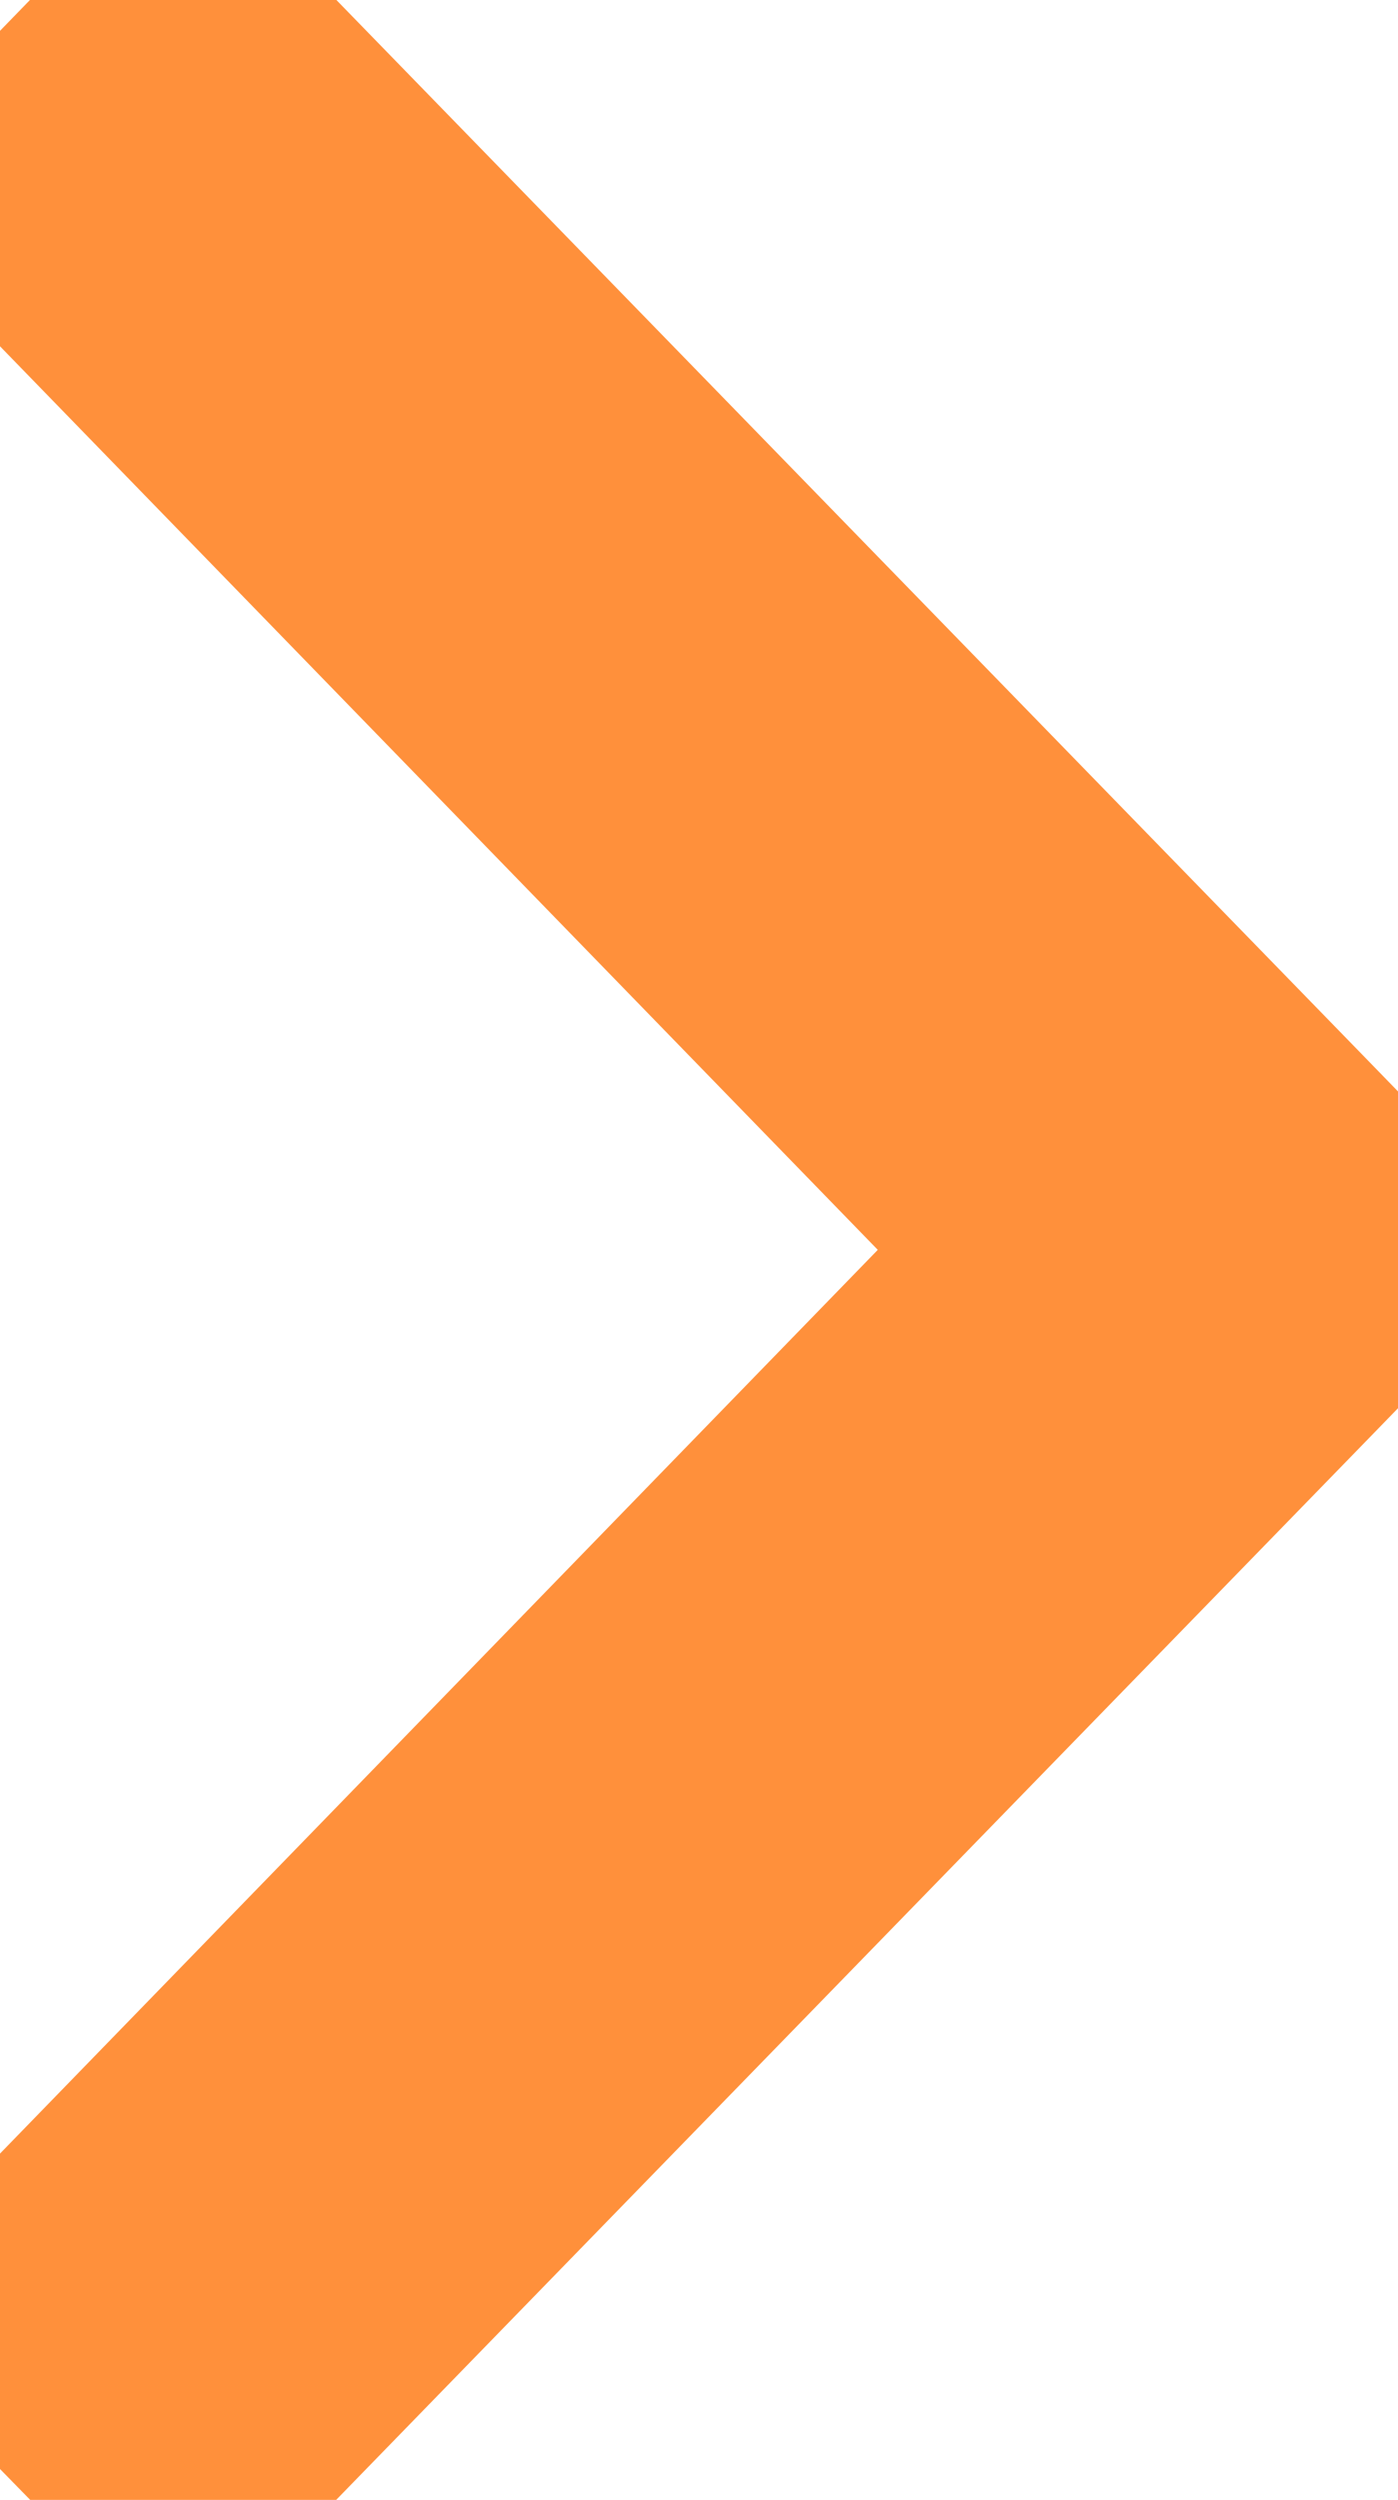 <svg xmlns="http://www.w3.org/2000/svg" width="6.365" height="11.375" viewBox="0 0 6.365 11.375"><path d="M0,.141.137,0l4.7,4.829.137.141-.137.141L.137,9.94,0,9.8,4.694,4.97Z" transform="translate(0.697 0.717)" fill="#ff903b" stroke="#ff903b" stroke-width="2"/></svg>